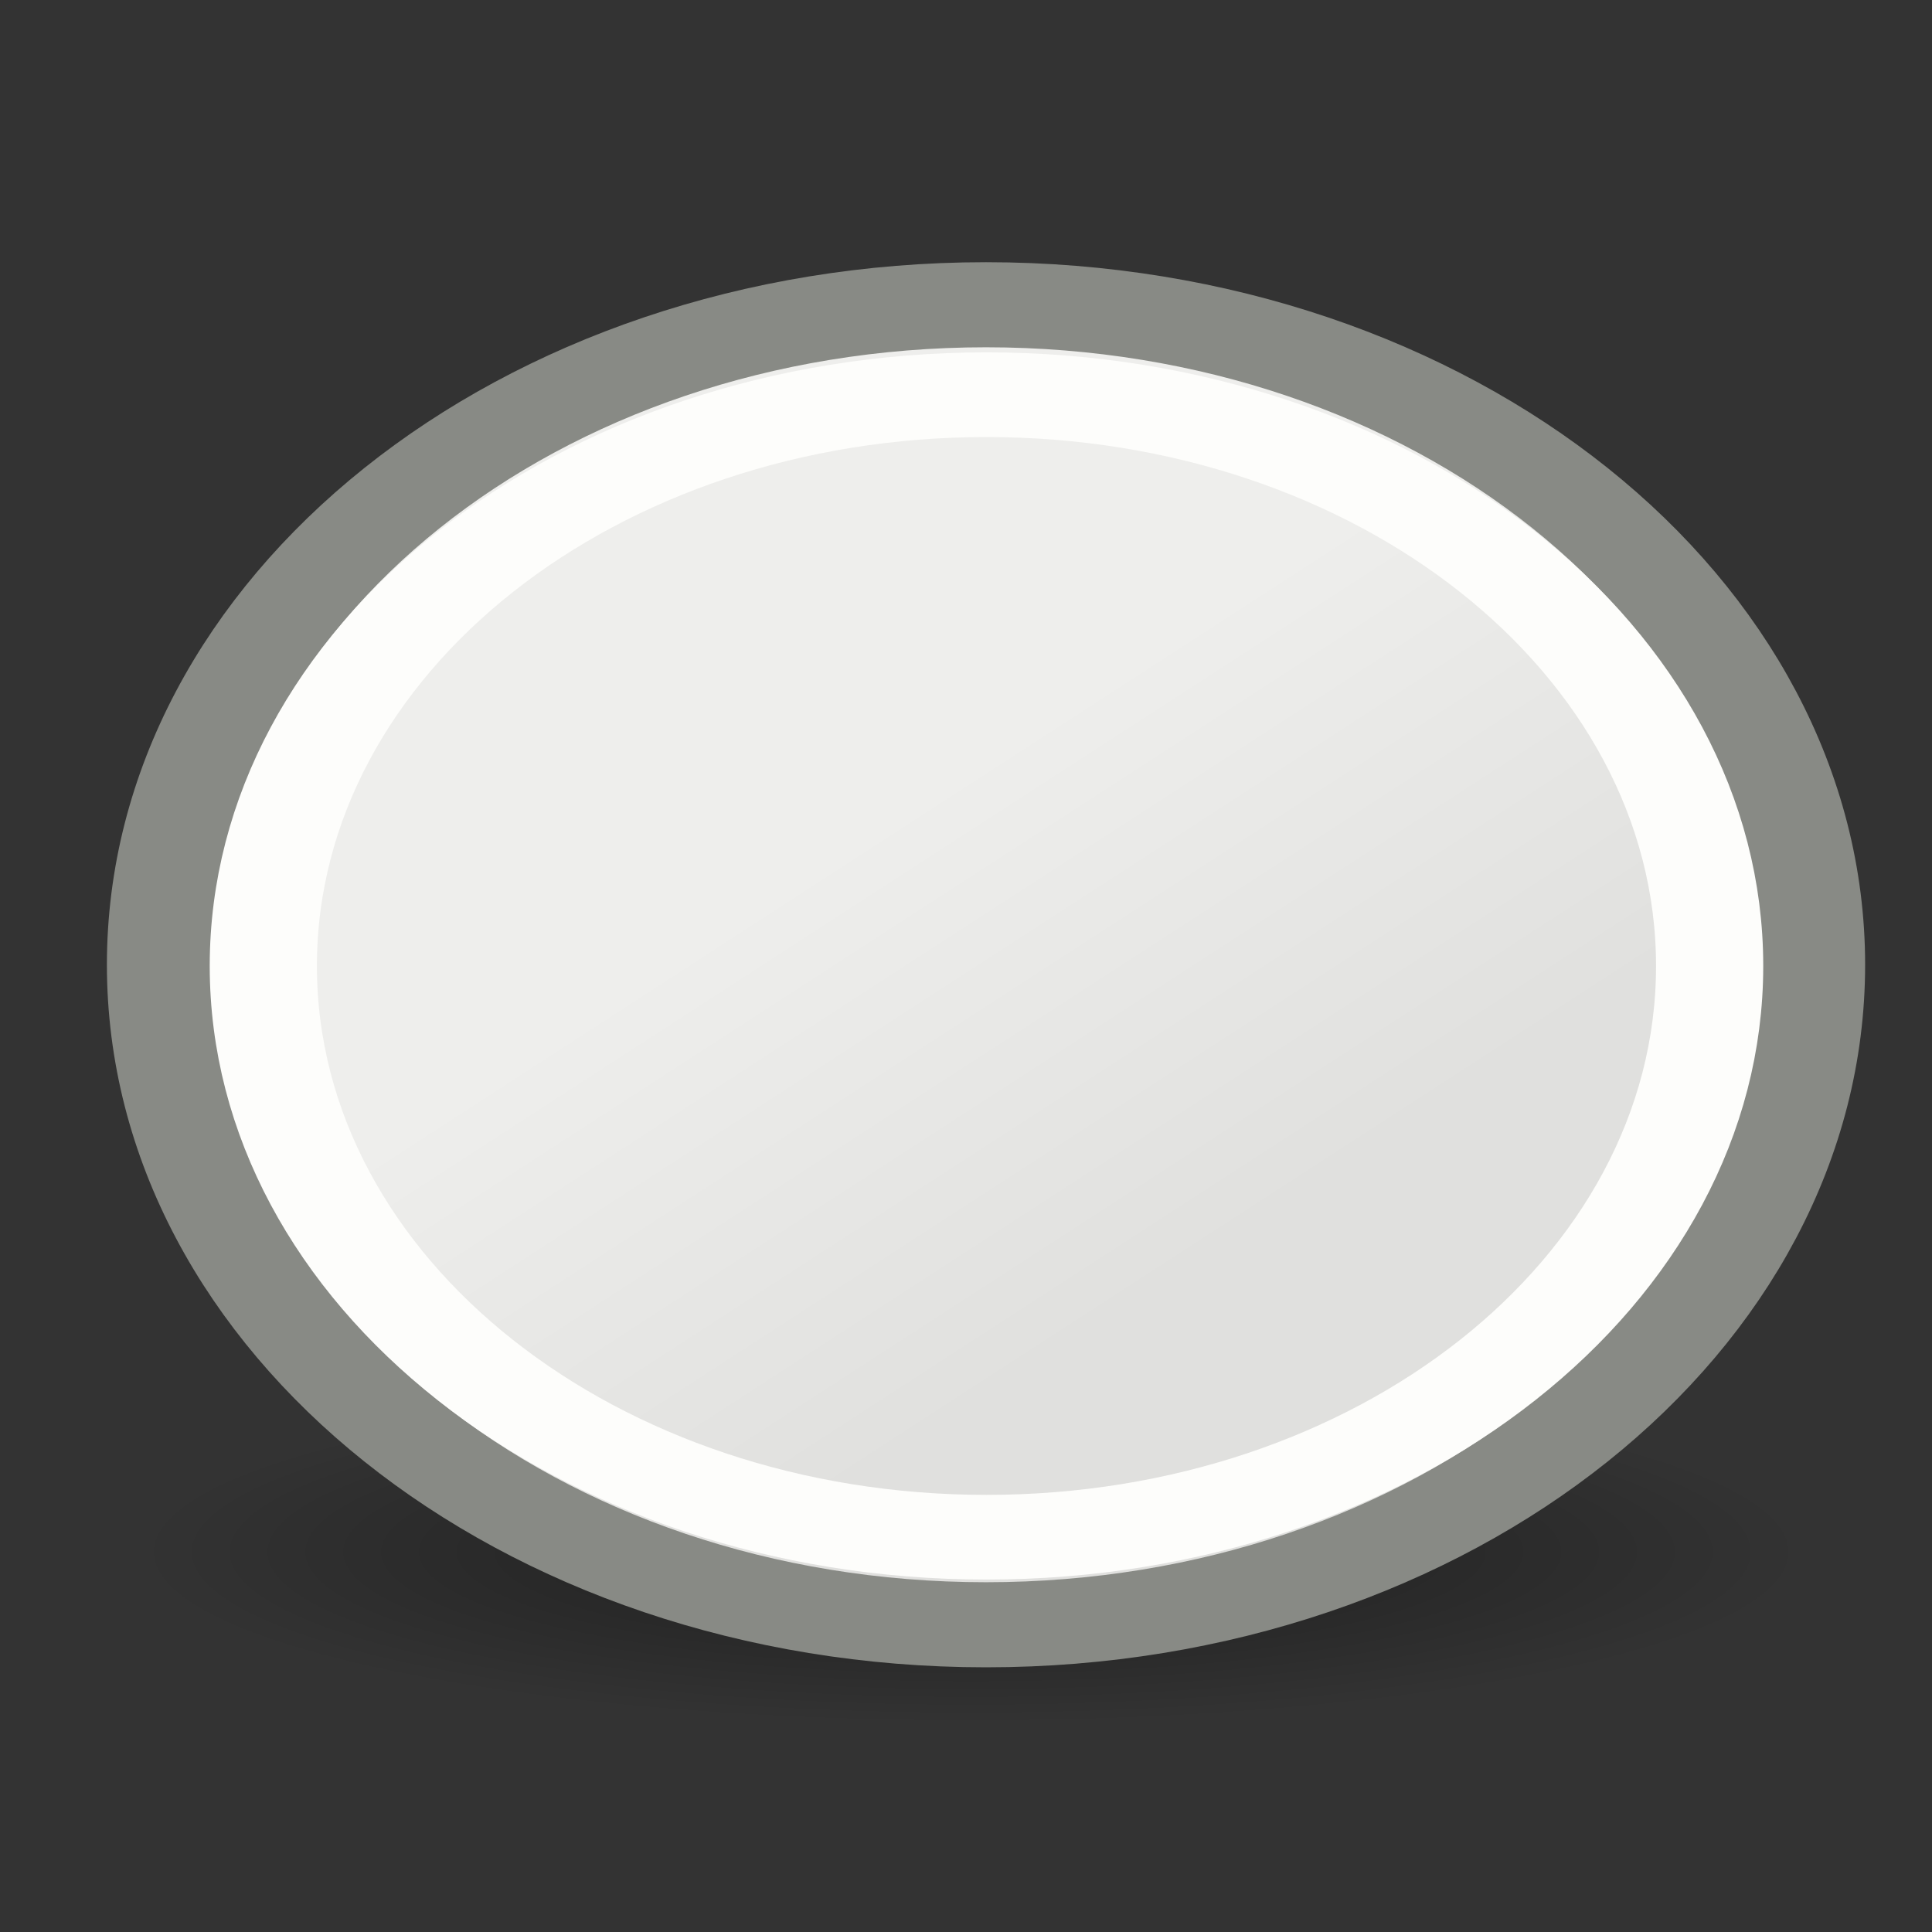 <?xml version="1.0" encoding="UTF-8" standalone="no"?>
<!-- Created with Inkscape (http://www.inkscape.org/) -->

<svg
   xmlns:dc="http://purl.org/dc/elements/1.1/"
   xmlns:cc="http://creativecommons.org/ns#"
   xmlns:rdf="http://www.w3.org/1999/02/22-rdf-syntax-ns#"
   xmlns:svg="http://www.w3.org/2000/svg"
   xmlns="http://www.w3.org/2000/svg"
   xmlns:xlink="http://www.w3.org/1999/xlink"
   xmlns:sodipodi="http://sodipodi.sourceforge.net/DTD/sodipodi-0.dtd"
   xmlns:inkscape="http://www.inkscape.org/namespaces/inkscape"
   sodipodi:docname="draw-ellipse.svg"
   inkscape:version="0.48.1 r9760"
   sodipodi:version="0.32"
   id="svg8728"
   height="22px"
   width="22px"
   inkscape:export-filename="/home/jimmac/src/cvs/tango-art-libre/22x22/tools/draw-ellipse.png"
   inkscape:export-xdpi="90.000000"
   inkscape:export-ydpi="90.000000"
   version="1.1">
  <rect width="100%" height="100%" fill="#333333" stroke="none"/>
  <defs
     id="defs3">
    <linearGradient
       inkscape:collect="always"
       id="linearGradient3941">
      <stop
         style="stop-color:#000000;stop-opacity:1;"
         offset="0"
         id="stop3943" />
      <stop
         style="stop-color:#000000;stop-opacity:0;"
         offset="1"
         id="stop3945" />
    </linearGradient>
    <linearGradient
       id="linearGradient6581">
      <stop
         style="stop-color:#eeeeec;stop-opacity:1;"
         offset="0"
         id="stop6583" />
      <stop
         style="stop-color:#e0e0de;stop-opacity:1;"
         offset="1"
         id="stop6585" />
    </linearGradient>
    <radialGradient
       inkscape:collect="always"
       xlink:href="#linearGradient3941"
       id="radialGradient3947"
       cx="2.25"
       cy="16"
       fx="2.25"
       fy="16"
       r="16.875"
       gradientTransform="matrix(1,0,0,0.333,-2.397387e-15,10.667)"
       gradientUnits="userSpaceOnUse" />
    <linearGradient
       inkscape:collect="always"
       xlink:href="#linearGradient6581"
       id="linearGradient5535"
       x1="9.446"
       y1="8.231"
       x2="13.927"
       y2="13.701"
       gradientUnits="userSpaceOnUse" />
    <linearGradient
       inkscape:collect="always"
       xlink:href="#linearGradient6581"
       id="linearGradient5539"
       gradientUnits="userSpaceOnUse"
       x1="9.446"
       y1="8.231"
       x2="13.927"
       y2="13.701" />
    <radialGradient
       inkscape:collect="always"
       xlink:href="#linearGradient3941"
       id="radialGradient3015"
       gradientUnits="userSpaceOnUse"
       gradientTransform="matrix(1,0,0,0.333,0,10.667)"
       cx="2.25"
       cy="16"
       fx="2.25"
       fy="16"
       r="16.875" />
    <linearGradient
       inkscape:collect="always"
       xlink:href="#linearGradient6581"
       id="linearGradient3017"
       gradientUnits="userSpaceOnUse"
       x1="9.446"
       y1="8.231"
       x2="13.927"
       y2="13.701" />
    <linearGradient
       inkscape:collect="always"
       xlink:href="#linearGradient6581"
       id="linearGradient3019"
       gradientUnits="userSpaceOnUse"
       x1="9.446"
       y1="8.231"
       x2="13.927"
       y2="13.701" />
  </defs>
  <sodipodi:namedview
     inkscape:window-y="25"
     inkscape:window-x="0"
     inkscape:window-height="688"
     inkscape:window-width="1366"
     inkscape:document-units="px"
     inkscape:grid-bbox="true"
     showgrid="true"
     inkscape:current-layer="layer1"
     inkscape:cy="10.223843"
     inkscape:cx="1.9268613"
     inkscape:zoom="22.627417"
     inkscape:pageshadow="2"
     inkscape:pageopacity="0.0"
     borderopacity="0.082"
     bordercolor="#666666"
     pagecolor="#ffffff"
     id="base"
     showguides="true"
     inkscape:guide-bbox="true"
     inkscape:showpageshadow="false"
     stroke="#888a85"
     inkscape:window-maximized="1">
    <inkscape:grid
       type="xygrid"
       id="grid3021" />
  </sodipodi:namedview>
  <g
     inkscape:groupmode="layer"
     inkscape:label="Layer 1"
     id="layer1">
    <g
       id="g3004"
       transform="matrix(1.176,0,0,1,-1.116,0)">
      <path
         transform="matrix(0.48,0,0,0.349,9.273,12.09)"
         d="m 19.125,16 c 0,3.107 -7.555,5.625 -16.875,5.625 -9.32,0 -16.875,-2.518 -16.875,-5.625 0,-3.107 7.555,-5.625 16.875,-5.625 9.32,0 16.875,2.518 16.875,5.625 z"
         sodipodi:ry="5.625"
         sodipodi:rx="16.875"
         sodipodi:cy="16"
         sodipodi:cx="2.25"
         id="path2193"
         style="opacity:0.433;color:#000000;fill:url(#radialGradient3015);fill-opacity:1;fill-rule:evenodd;stroke:none;stroke-width:1;marker:none;visibility:visible;display:block;overflow:visible"
         sodipodi:type="arc" />
      <path
         transform="matrix(0.997,0,0,0.937,0.032,1.242)"
         d="m 18.517,10.399 c 0,4.43 -3.591,8.021 -8.021,8.021 -4.43,0 -8.021,-3.591 -8.021,-8.021 0,-4.43 3.591,-8.021 8.021,-8.021 4.43,0 8.021,3.591 8.021,8.021 z"
         sodipodi:ry="8.0212431"
         sodipodi:rx="8.0212431"
         sodipodi:cy="10.399029"
         sodipodi:cx="10.496117"
         id="path5524"
         style="fill:url(#linearGradient3017);fill-opacity:1;fill-rule:evenodd;stroke:#888a85;stroke-width:1.034;stroke-linecap:butt;stroke-linejoin:round;stroke-miterlimit:4;stroke-opacity:1;stroke-dasharray:none;stroke-dashoffset:0"
         sodipodi:type="arc" />
      <path
         transform="matrix(0.873,0,0,0.811,1.338,2.566)"
         d="m 18.517,10.399 c 0,4.43 -3.591,8.021 -8.021,8.021 -4.43,0 -8.021,-3.591 -8.021,-8.021 0,-4.43 3.591,-8.021 8.021,-8.021 4.43,0 8.021,3.591 8.021,8.021 z"
         sodipodi:ry="8.0212431"
         sodipodi:rx="8.0212431"
         sodipodi:cy="10.399029"
         sodipodi:cx="10.496117"
         id="path5537"
         style="fill:url(#linearGradient3019);fill-opacity:1;fill-rule:evenodd;stroke:#fdfdfb;stroke-width:1.189;stroke-linecap:butt;stroke-linejoin:round;stroke-miterlimit:4;stroke-opacity:1;stroke-dasharray:none;stroke-dashoffset:0"
         sodipodi:type="arc" />
    </g>
  </g>
</svg>
